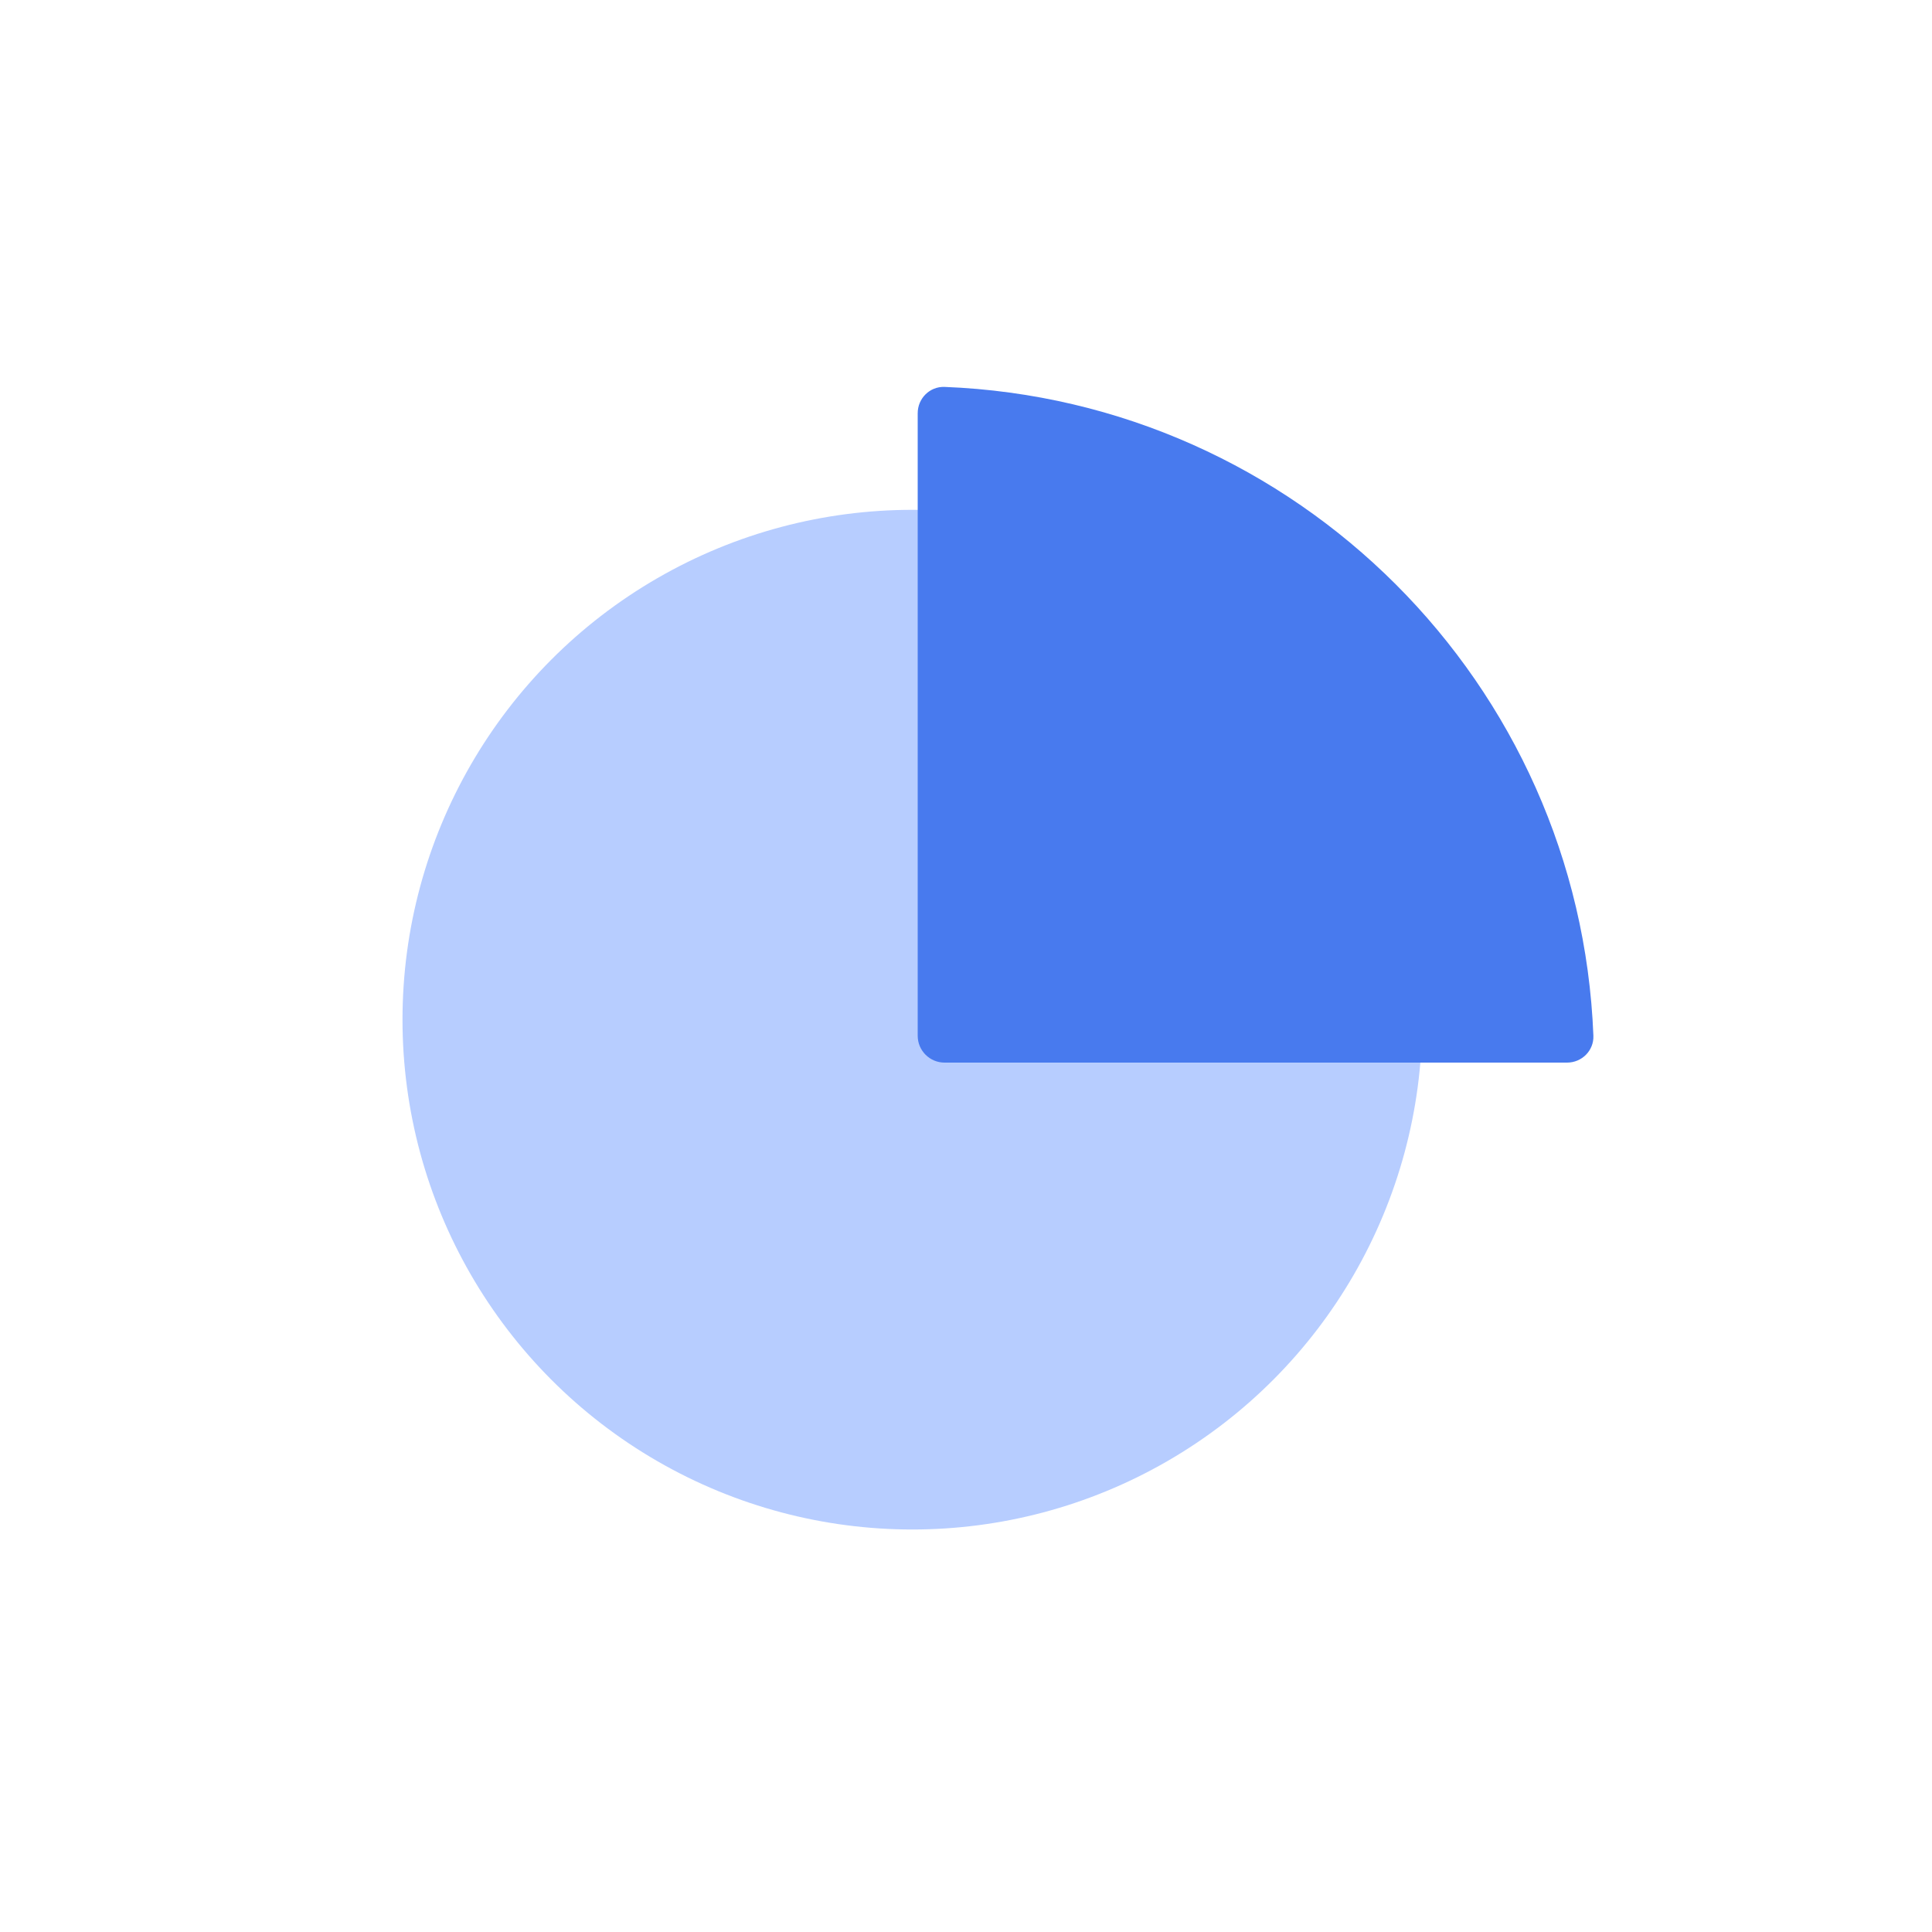 <svg width="72" height="72" viewBox="0 0 72 72" fill="none" xmlns="http://www.w3.org/2000/svg">
<circle cx="34" cy="38" r="19" fill="#B7CDFF"/>
<path d="M59.381 38.599C58.868 25.477 48.323 14.932 35.202 14.419C34.65 14.398 34.2 14.847 34.2 15.4L34.2 38.6C34.2 39.152 34.648 39.6 35.2 39.6L58.4 39.6C58.953 39.6 59.402 39.15 59.381 38.599Z" fill="#487AEE"/>
</svg>
